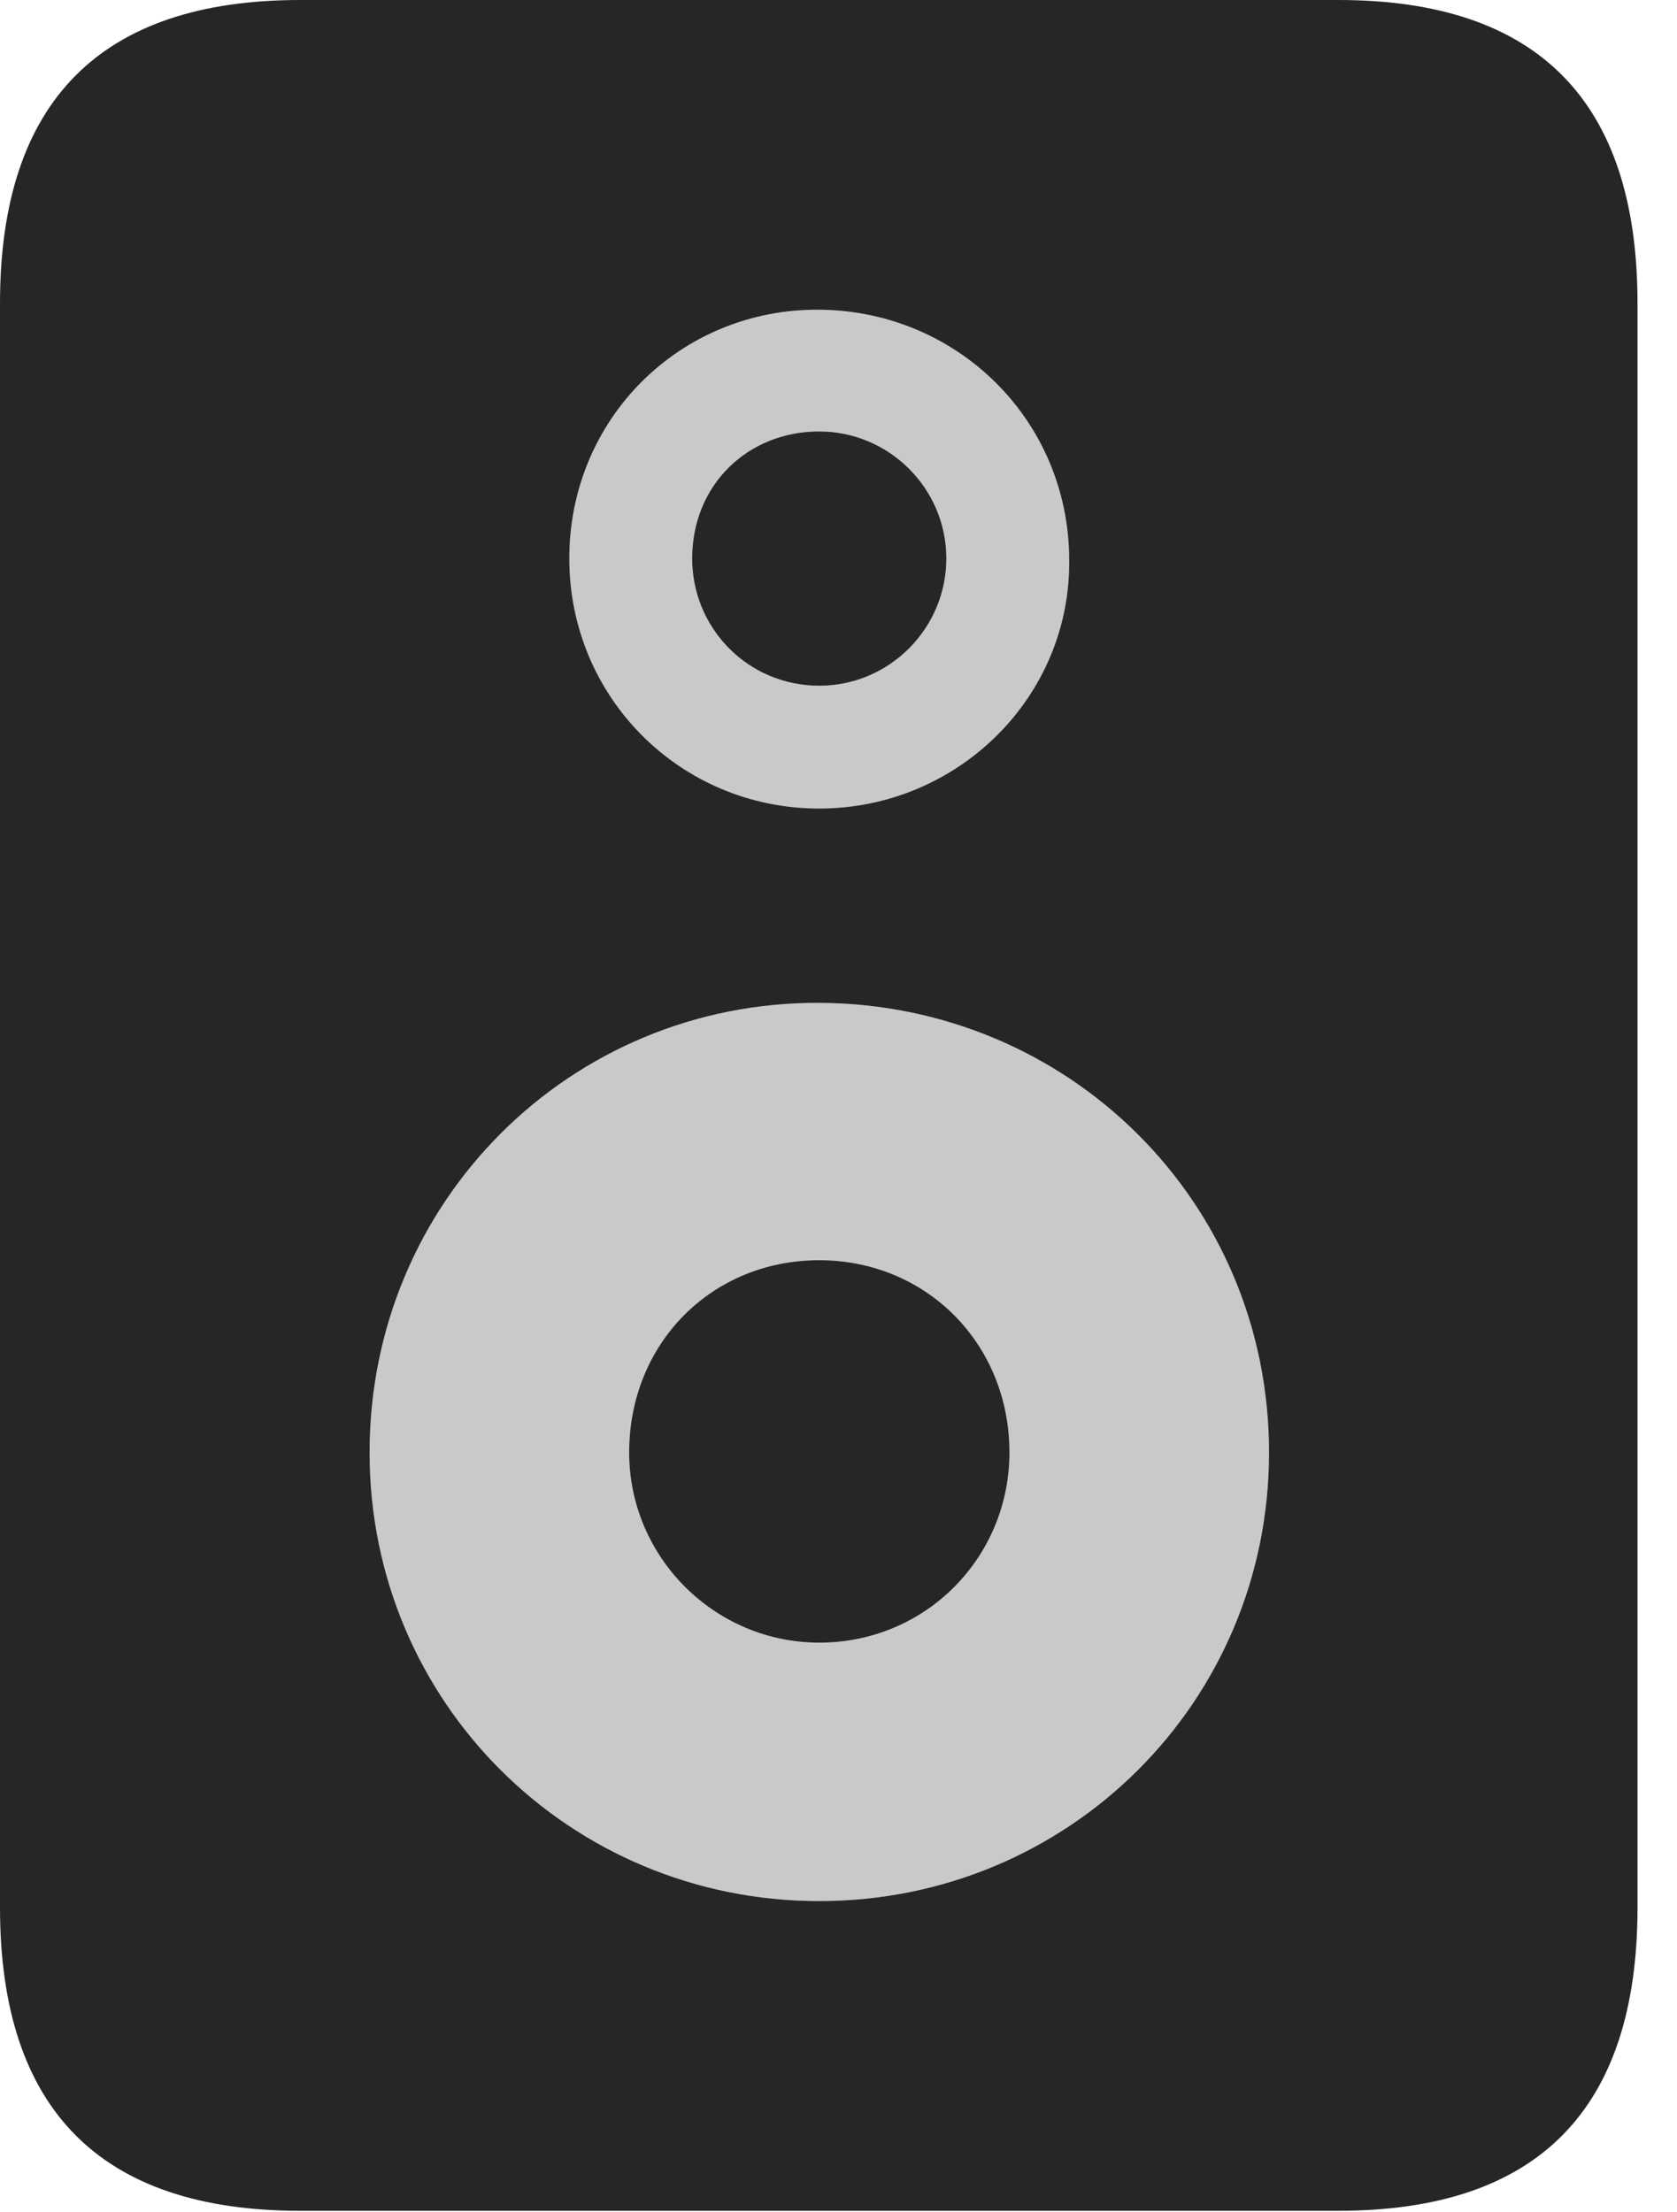 <?xml version="1.0" encoding="UTF-8"?>
<!--Generator: Apple Native CoreSVG 232.5-->
<!DOCTYPE svg
PUBLIC "-//W3C//DTD SVG 1.1//EN"
       "http://www.w3.org/Graphics/SVG/1.1/DTD/svg11.dtd">
<svg version="1.1" xmlns="http://www.w3.org/2000/svg" xmlns:xlink="http://www.w3.org/1999/xlink" width="15.332" height="20.225">
 <g>
  <rect height="20.225" opacity="0" width="15.332" x="0" y="0"/>
  <path d="M0 2.773L0 17.441C0 19.287 0.918 20.215 2.744 20.215L12.236 20.215C14.062 20.215 14.971 19.287 14.971 17.441L14.971 2.773C14.971 0.928 14.062 0 12.236 0L2.744 0C0.918 0 0 0.928 0 2.773ZM7.49 17.383C5.215 17.383 3.379 15.566 3.379 13.281C3.379 10.986 5.215 9.16 7.49 9.17C9.766 9.18 11.602 10.986 11.602 13.281C11.602 15.566 9.766 17.383 7.49 17.383ZM7.49 7.393C6.221 7.393 5.205 6.377 5.205 5.107C5.205 3.828 6.221 2.822 7.49 2.832C8.75 2.842 9.766 3.838 9.775 5.107C9.795 6.377 8.75 7.393 7.49 7.393ZM7.49 15.02C8.467 15.02 9.229 14.238 9.229 13.281C9.229 12.285 8.467 11.523 7.49 11.523C6.504 11.523 5.752 12.285 5.752 13.281C5.752 14.238 6.533 15.02 7.49 15.02ZM7.49 6.27C8.135 6.27 8.652 5.742 8.652 5.107C8.652 4.463 8.125 3.945 7.49 3.945C6.836 3.945 6.328 4.434 6.328 5.107C6.328 5.742 6.836 6.27 7.49 6.27Z" fill="#000000" fill-opacity="0.85"/>
  <path d="M7.49 17.383C5.215 17.383 3.379 15.566 3.379 13.281C3.379 10.986 5.215 9.16 7.49 9.17C9.766 9.18 11.602 10.986 11.602 13.281C11.602 15.566 9.766 17.383 7.49 17.383ZM7.49 7.393C6.221 7.393 5.205 6.377 5.205 5.107C5.205 3.828 6.221 2.822 7.49 2.832C8.75 2.842 9.766 3.838 9.775 5.107C9.795 6.377 8.75 7.393 7.49 7.393ZM7.49 15.02C8.467 15.02 9.229 14.238 9.229 13.281C9.229 12.285 8.467 11.523 7.49 11.523C6.504 11.523 5.752 12.285 5.752 13.281C5.752 14.238 6.533 15.02 7.49 15.02ZM7.49 6.27C8.135 6.27 8.652 5.742 8.652 5.107C8.652 4.463 8.125 3.945 7.49 3.945C6.836 3.945 6.328 4.434 6.328 5.107C6.328 5.742 6.836 6.27 7.49 6.27Z" fill="#000000" fill-opacity="0.212"/>
 </g>
</svg>
